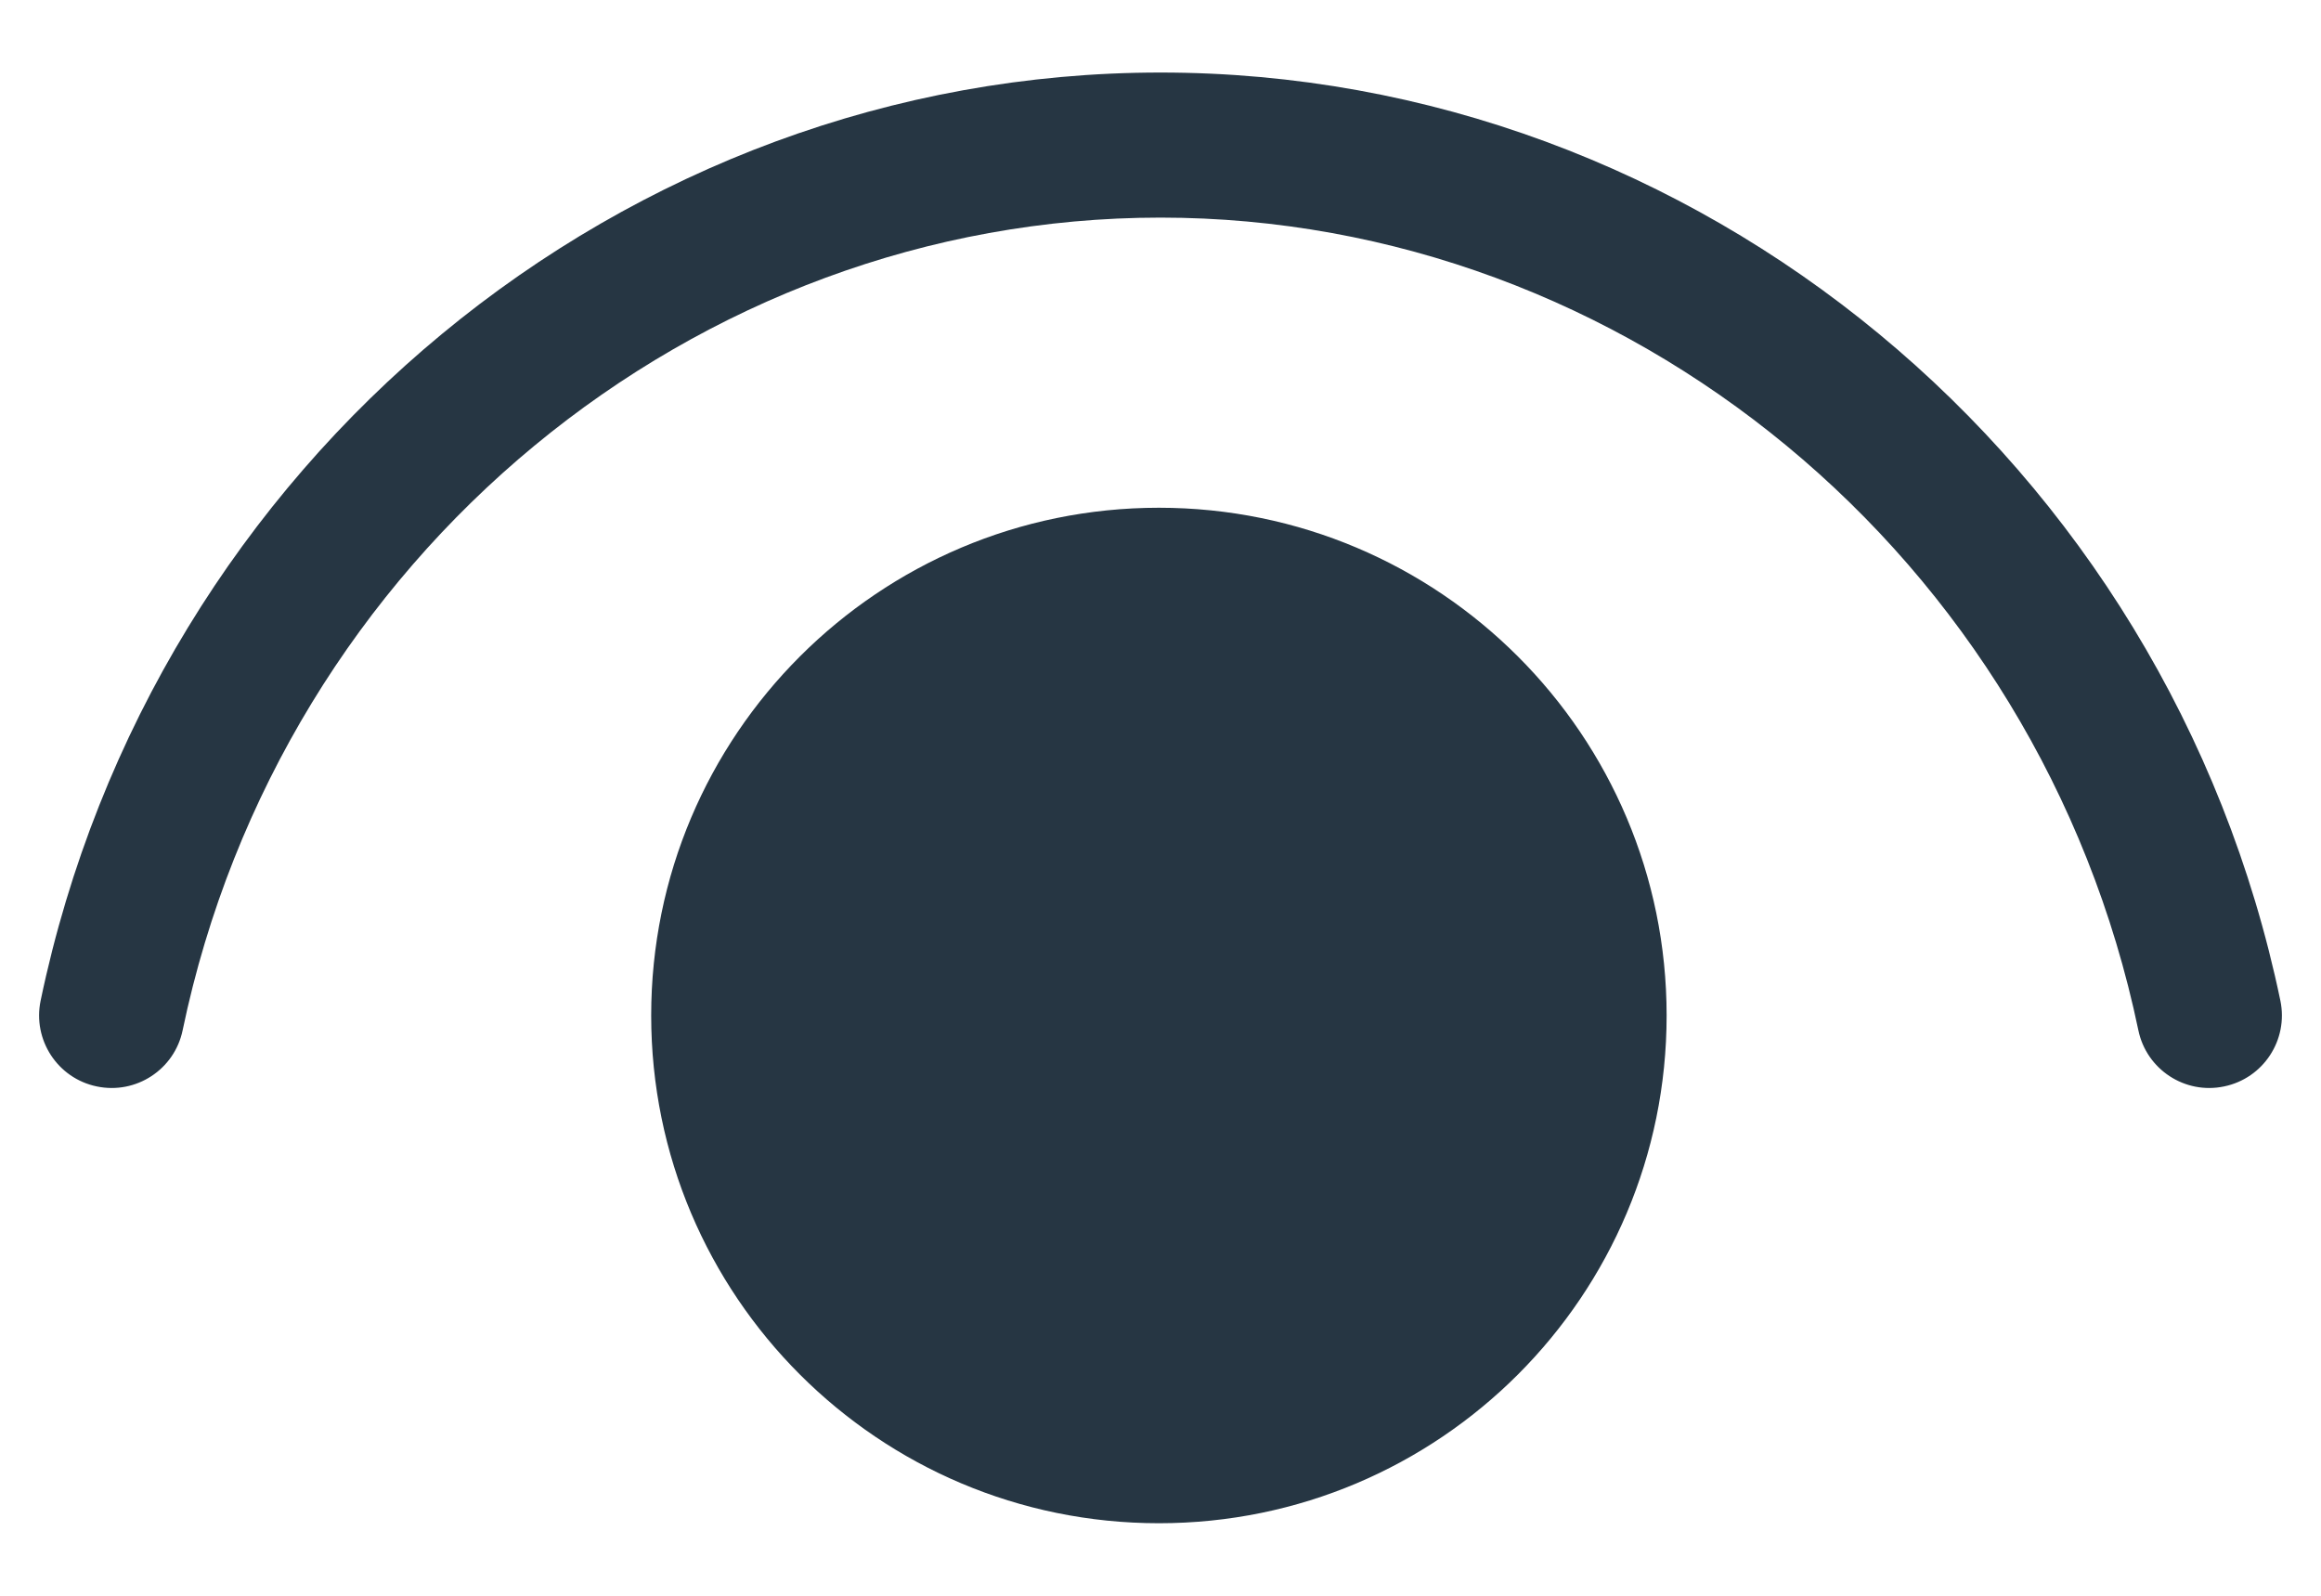<svg width="16" height="11" viewBox="0 0 16 11" fill="none" xmlns="http://www.w3.org/2000/svg">
<path d="M1.259 7.102C1.942 3.827 4.794 1.5 8 1.5C11.206 1.5 14.057 3.827 14.741 7.102C14.797 7.372 15.062 7.546 15.332 7.489C15.603 7.433 15.776 7.168 15.72 6.898C14.943 3.173 11.693 0.5 8 0.5C4.307 0.5 1.057 3.173 0.28 6.898C0.224 7.168 0.397 7.433 0.667 7.489C0.938 7.546 1.203 7.372 1.259 7.102ZM7.989 3.5C9.922 3.5 11.489 5.067 11.489 7C11.489 8.933 9.922 10.5 7.989 10.5C6.056 10.5 4.489 8.933 4.489 7C4.489 5.067 6.056 3.5 7.989 3.5Z" fill="#263643"/>
</svg>
